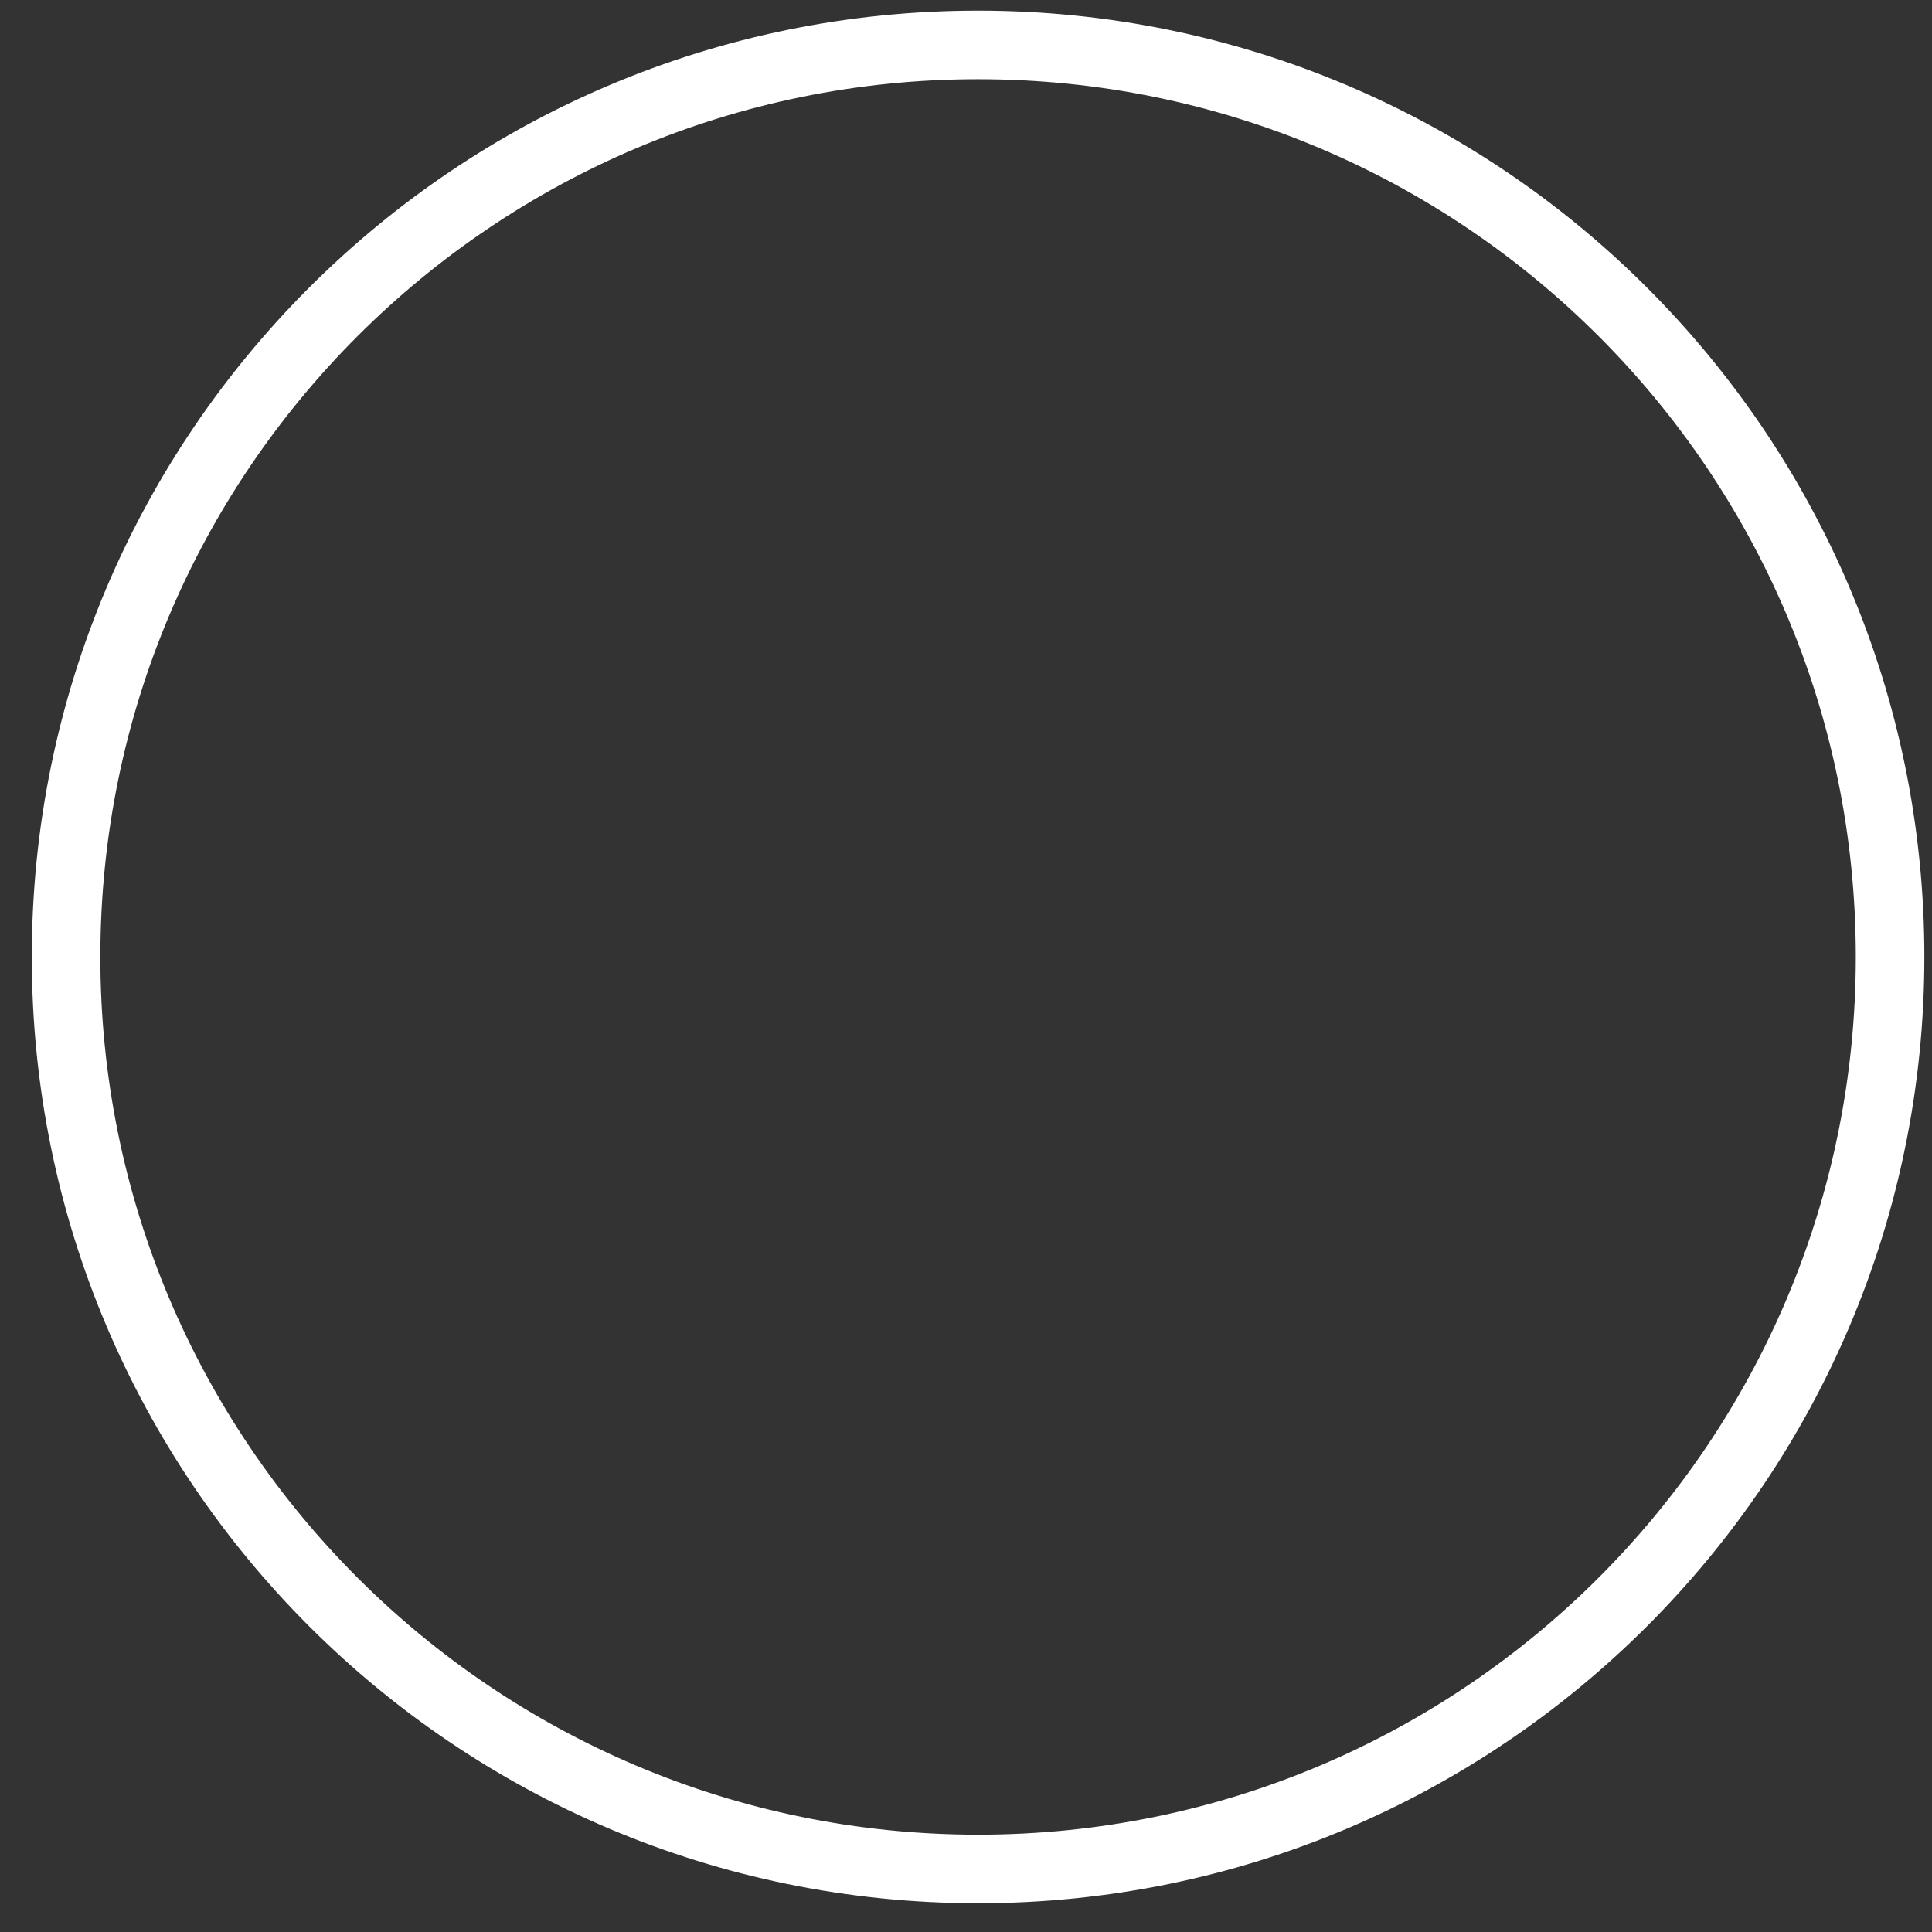 <?xml version="1.0" encoding="UTF-8" standalone="no"?><svg width='56' height='56' viewBox='0 0 56 56' fill='none' xmlns='http://www.w3.org/2000/svg'>
<rect x="0" y="0" width="56" height="56" fill="#333333" stroke="none"/>
<path d='M28.35 54.173C42.95 54.173 54.785 42.337 54.785 27.737C54.785 13.137 42.95 1.302 28.35 1.302C13.75 1.302 1.915 13.137 1.915 27.737C1.915 42.337 13.75 54.173 28.35 54.173Z' stroke='white' stroke-width='1.987' stroke-linecap='round' stroke-linejoin='round'/>
</svg>
